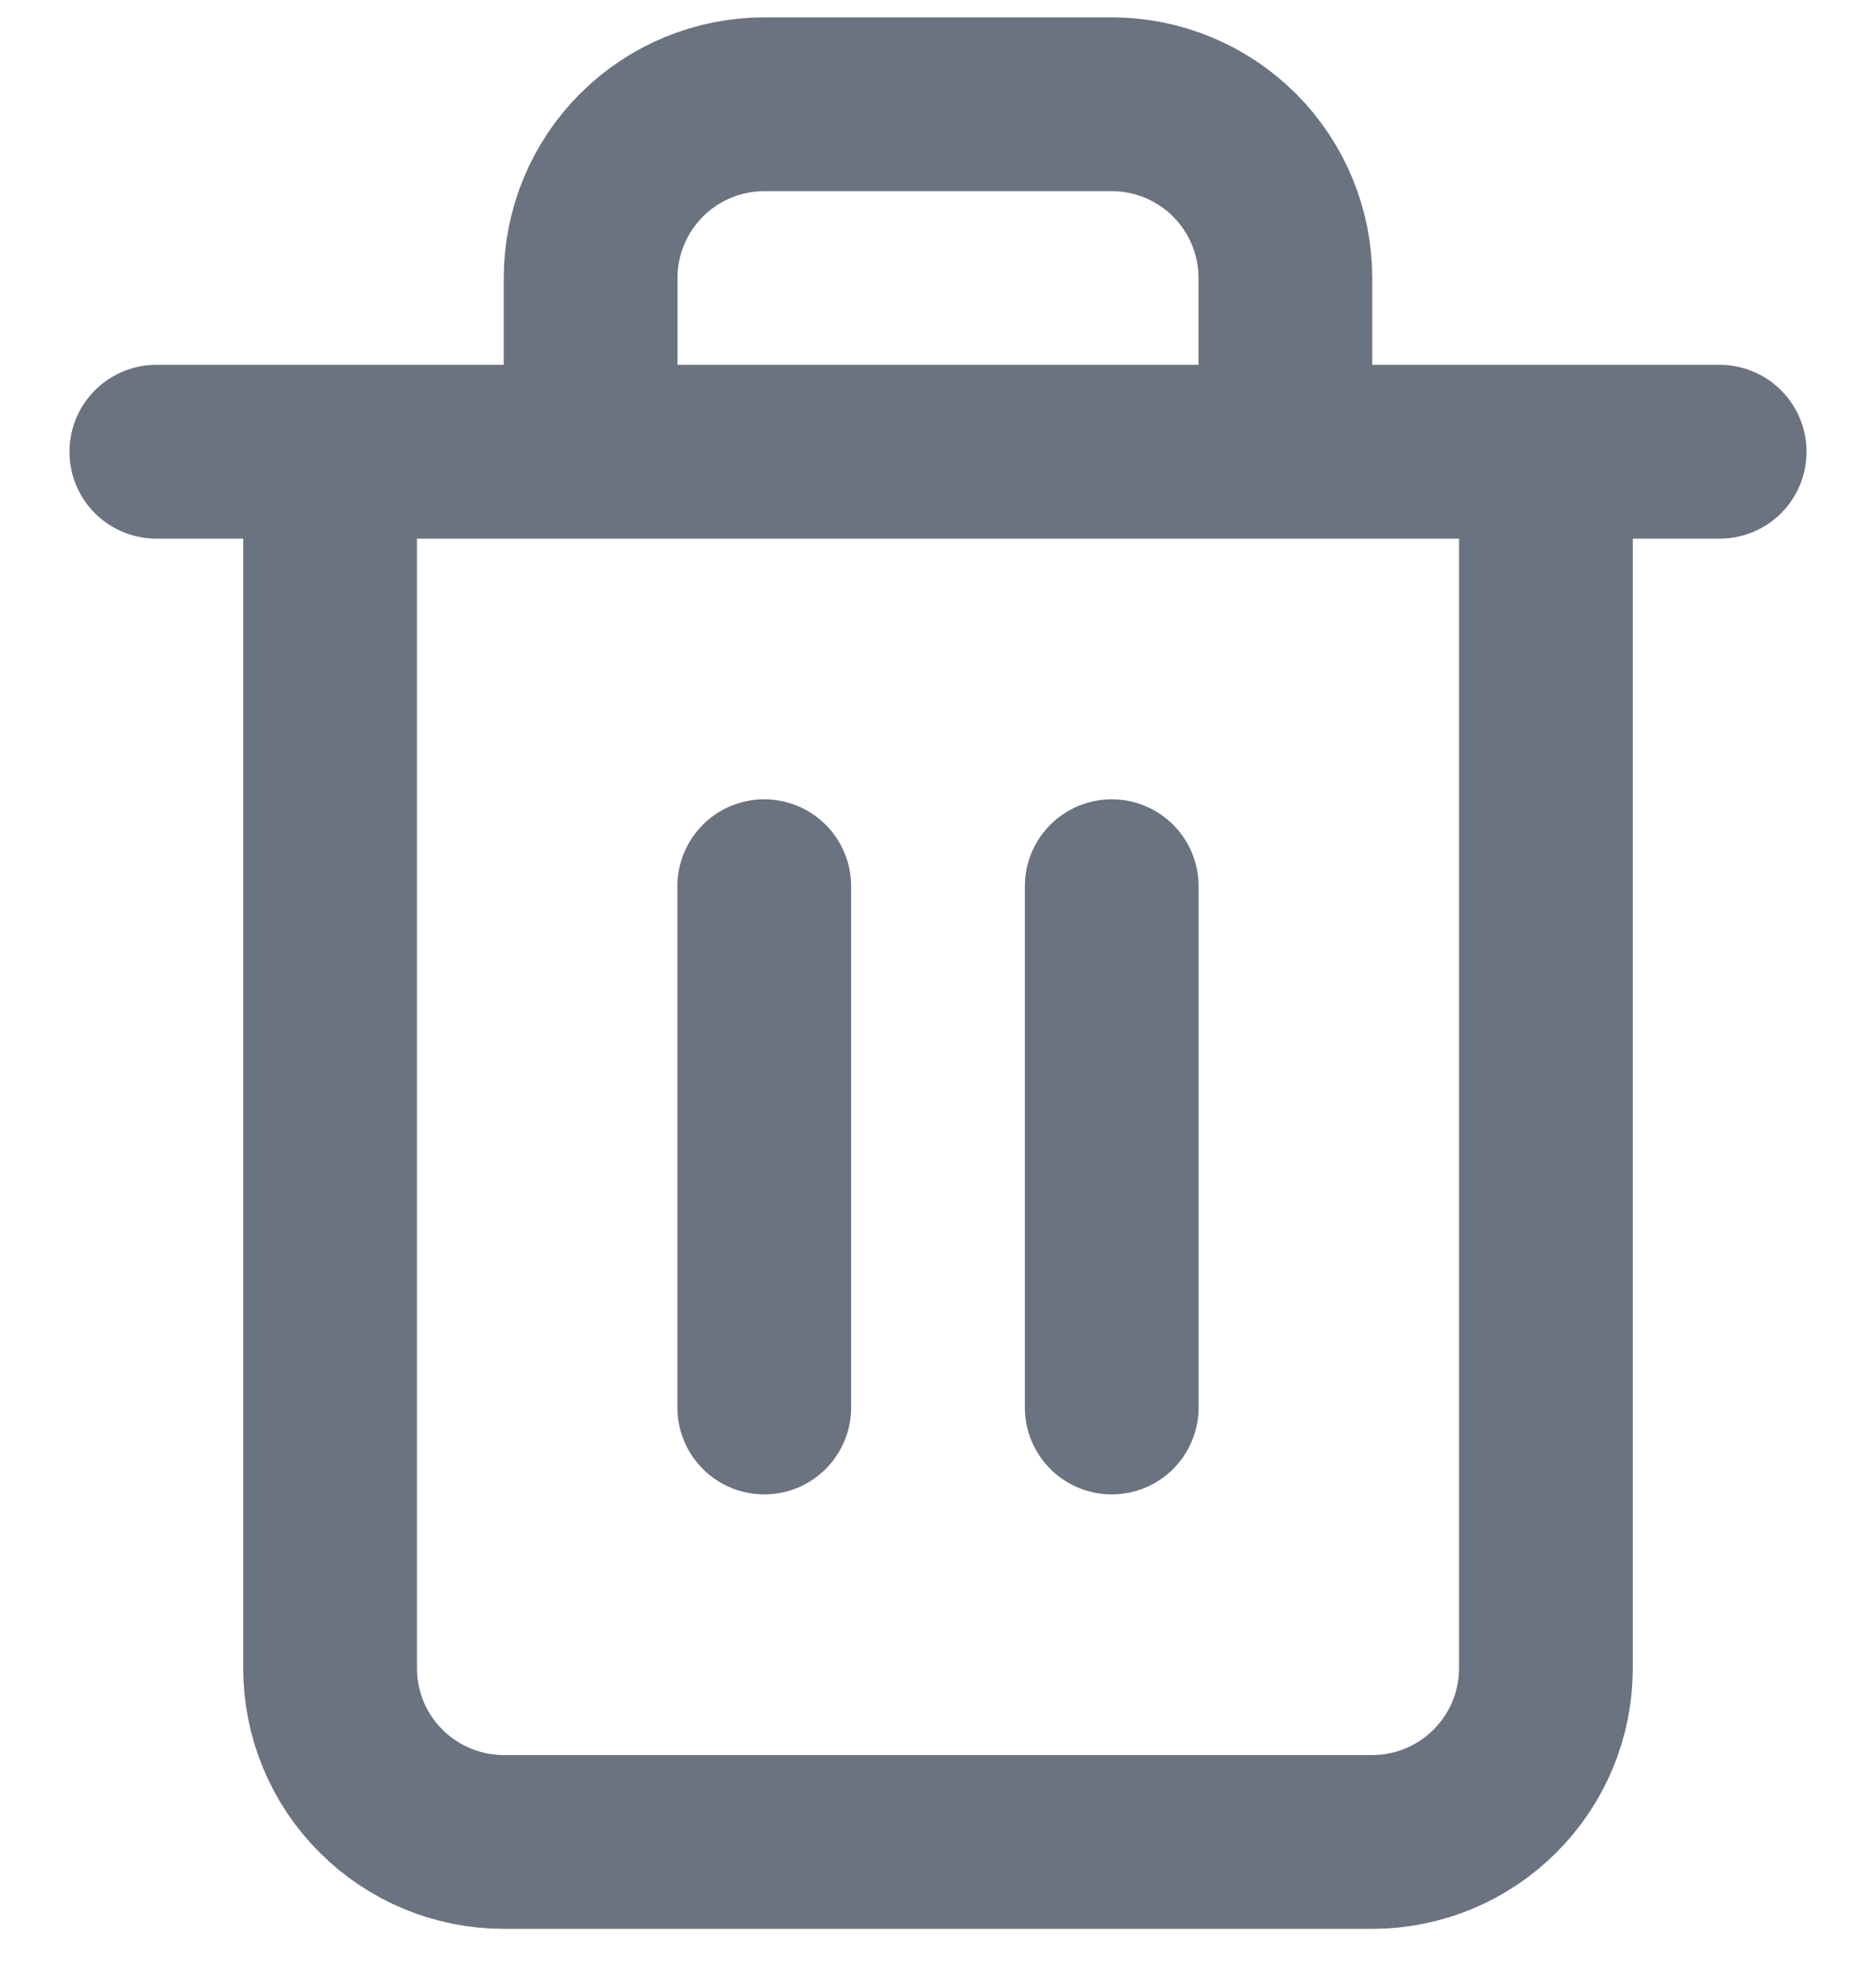 <svg width="18" height="19" viewBox="0 0 18 19" fill="none" xmlns="http://www.w3.org/2000/svg">
<path d="M1.5 4.333H3.167M3.167 4.333H16.5M3.167 4.333V16C3.167 16.442 3.342 16.866 3.655 17.178C3.967 17.491 4.391 17.667 4.833 17.667H13.167C13.609 17.667 14.033 17.491 14.345 17.178C14.658 16.866 14.833 16.442 14.833 16V4.333H3.167ZM5.667 4.333V2.667C5.667 2.225 5.842 1.801 6.155 1.488C6.467 1.176 6.891 1 7.333 1H10.667C11.109 1 11.533 1.176 11.845 1.488C12.158 1.801 12.333 2.225 12.333 2.667V4.333M7.333 8.5V13.5M10.667 8.5V13.5" stroke="#6B7280" stroke-width="1.667" stroke-linecap="round" stroke-linejoin="round"/>
</svg>
